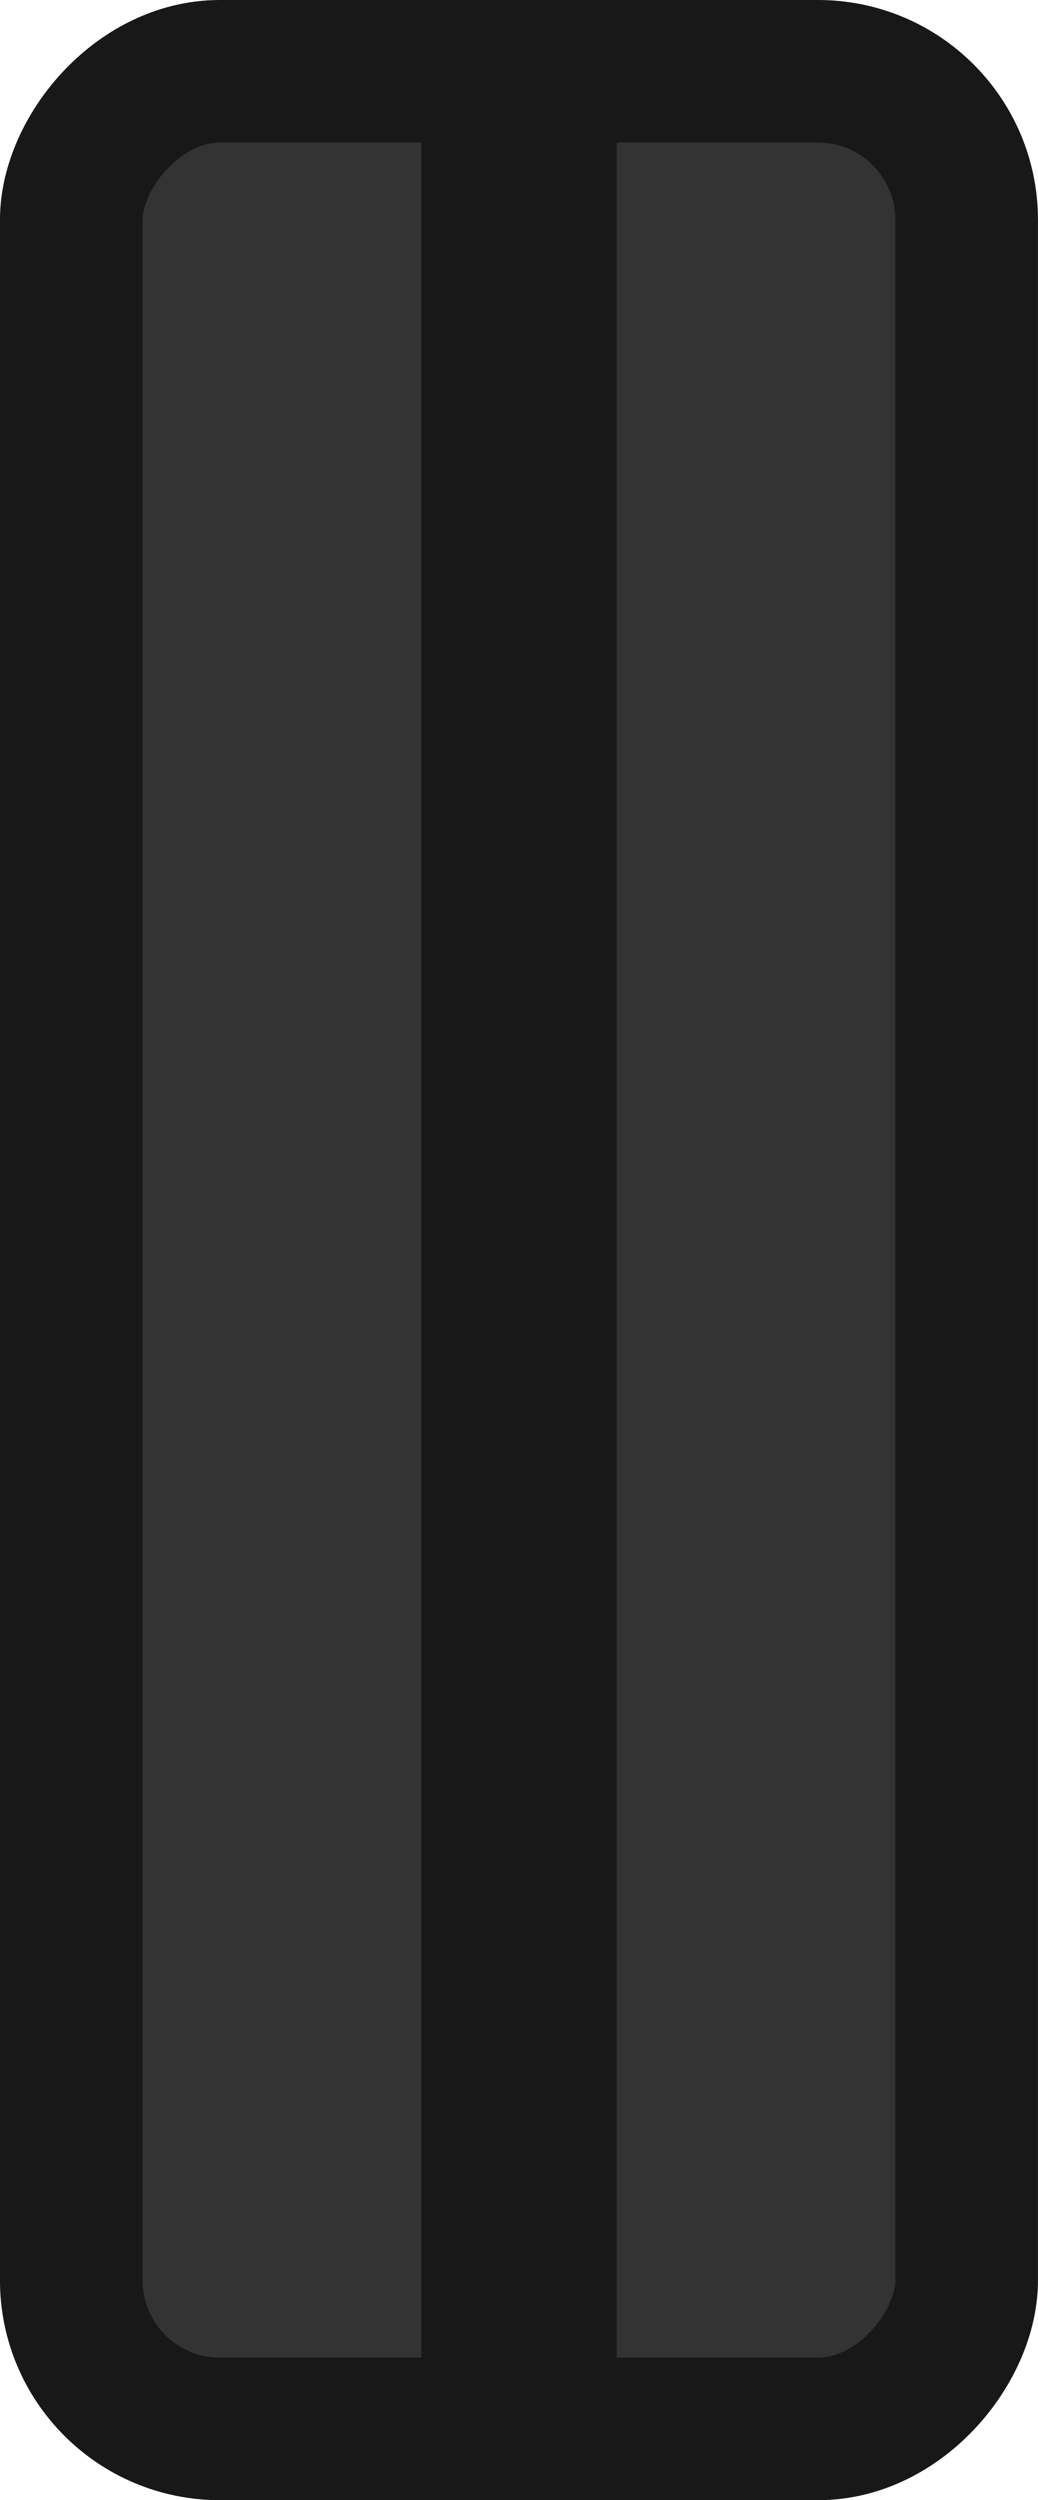 <?xml version="1.0" encoding="UTF-8" standalone="no"?>
<!-- Created with Inkscape (http://www.inkscape.org/) -->

<svg
   width="69.304"
   height="166.924"
   viewBox="0 0 18.337 44.165"
   version="1.1"
   id="svg1"
   inkscape:version="1.3.2 (1:1.3.2+202311252150+091e20ef0f)"
   sodipodi:docname="mobile_home_tire.svg"
   xmlns:inkscape="http://www.inkscape.org/namespaces/inkscape"
   xmlns:sodipodi="http://sodipodi.sourceforge.net/DTD/sodipodi-0.dtd"
   xmlns="http://www.w3.org/2000/svg"
   xmlns:svg="http://www.w3.org/2000/svg">
  <sodipodi:namedview
     id="namedview1"
     pagecolor="#505050"
     bordercolor="#ffffff"
     borderopacity="1"
     inkscape:showpageshadow="0"
     inkscape:pageopacity="0"
     inkscape:pagecheckerboard="1"
     inkscape:deskcolor="#d1d1d1"
     inkscape:document-units="px"
     inkscape:zoom="1.0627876"
     inkscape:cx="119.96753"
     inkscape:cy="-140.66781"
     inkscape:window-width="2560"
     inkscape:window-height="1372"
     inkscape:window-x="0"
     inkscape:window-y="0"
     inkscape:window-maximized="1"
     inkscape:current-layer="layer1" />
  <defs
     id="defs1" />
  <g
     inkscape:label="Layer 1"
     inkscape:groupmode="layer"
     id="layer1"
     transform="translate(-73.29,-185.738)">
    <rect
       style="fill:#333333;fill-opacity:1;stroke:#181818;stroke-width:2.519;stroke-linecap:square;stroke-linejoin:round;stroke-dasharray:none;stroke-opacity:1;paint-order:normal;stop-color:#000000"
       id="rect6160"
       width="15.818"
       height="41.647"
       x="74.549"
       y="-228.644"
       ry="2.624"
       rx="2.624"
       transform="scale(1,-1)" />
    <rect
       style="fill:#181818;fill-opacity:1;stroke:none;stroke-width:1.055;stroke-linecap:square;stroke-linejoin:round;stroke-dasharray:none;stroke-opacity:1;paint-order:normal;stop-color:#000000"
       id="rect6162"
       width="3.452"
       height="40.353"
       x="-84.184"
       y="187.198"
       transform="scale(-1,1)" />
  </g>
</svg>
